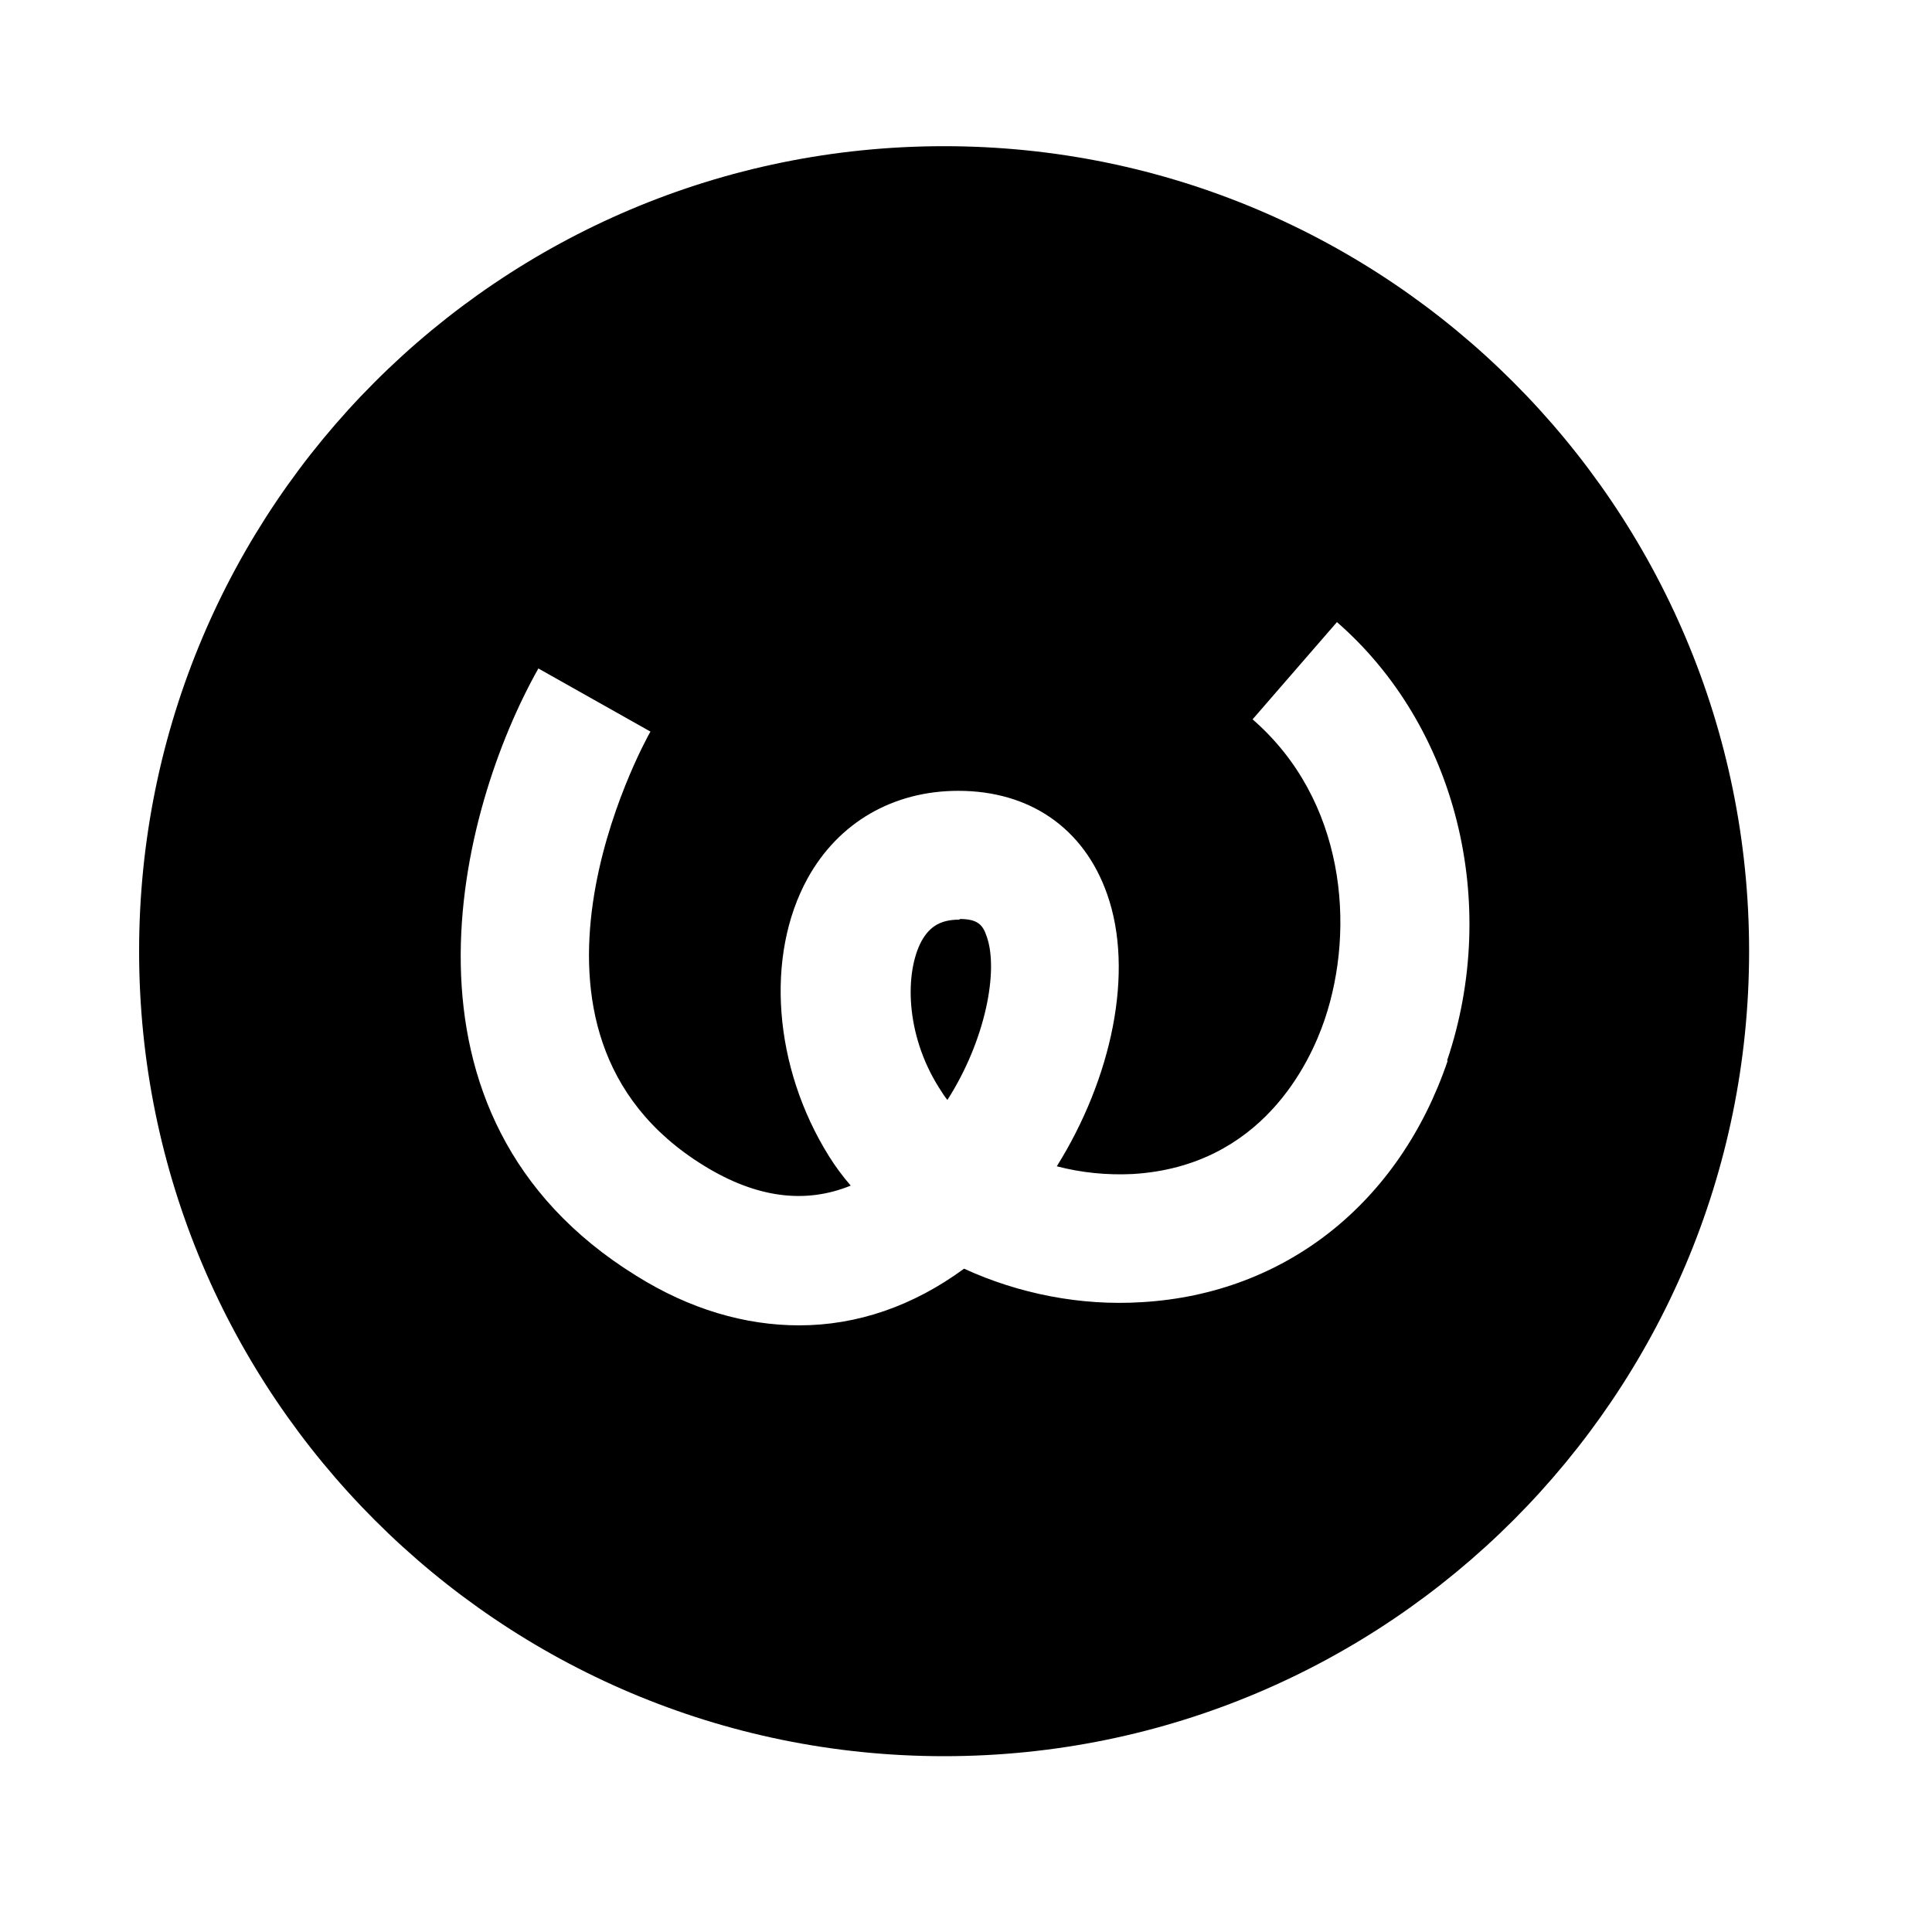<svg width="30" height="30" viewBox="0 0 30 30" fill="none" xmlns="http://www.w3.org/2000/svg">
<path d="M14.66 2.27C7.75 2.27 2.16 7.87 2.16 14.77C2.16 21.67 7.76 27.27 14.66 27.27C21.56 27.27 27.16 21.67 27.16 14.77C27.16 7.87 21.56 2.27 14.66 2.27ZM22.48 16.47C21.73 18.68 19.96 20.09 17.73 20.22C16.78 20.28 15.82 20.09 14.97 19.7C14.18 20.28 13.31 20.58 12.41 20.58C11.57 20.58 10.71 20.33 9.88 19.81C5.87 17.33 7.13 12.56 8.36 10.38L10.1 11.36C9.99 11.55 7.55 16.02 10.93 18.1C11.74 18.6 12.5 18.7 13.21 18.41C13.08 18.26 12.97 18.11 12.87 17.95C12.01 16.57 11.88 14.84 12.54 13.64C13.02 12.77 13.87 12.28 14.88 12.28C15.99 12.28 16.83 12.86 17.19 13.88C17.62 15.09 17.26 16.75 16.41 18.11C16.79 18.21 17.19 18.25 17.59 18.23C19.59 18.11 20.34 16.51 20.57 15.83C21.05 14.41 20.89 12.42 19.45 11.17L20.76 9.66C22.61 11.27 23.3 14.01 22.47 16.47H22.48Z" fill="black"/>
<path d="M14.901 14.28C14.611 14.28 14.441 14.38 14.311 14.61C14.051 15.09 14.051 16.05 14.581 16.89C14.621 16.95 14.661 17.02 14.711 17.08C15.301 16.16 15.511 15.07 15.321 14.54C15.261 14.36 15.181 14.27 14.901 14.27V14.28Z" fill="black"/>
</svg>